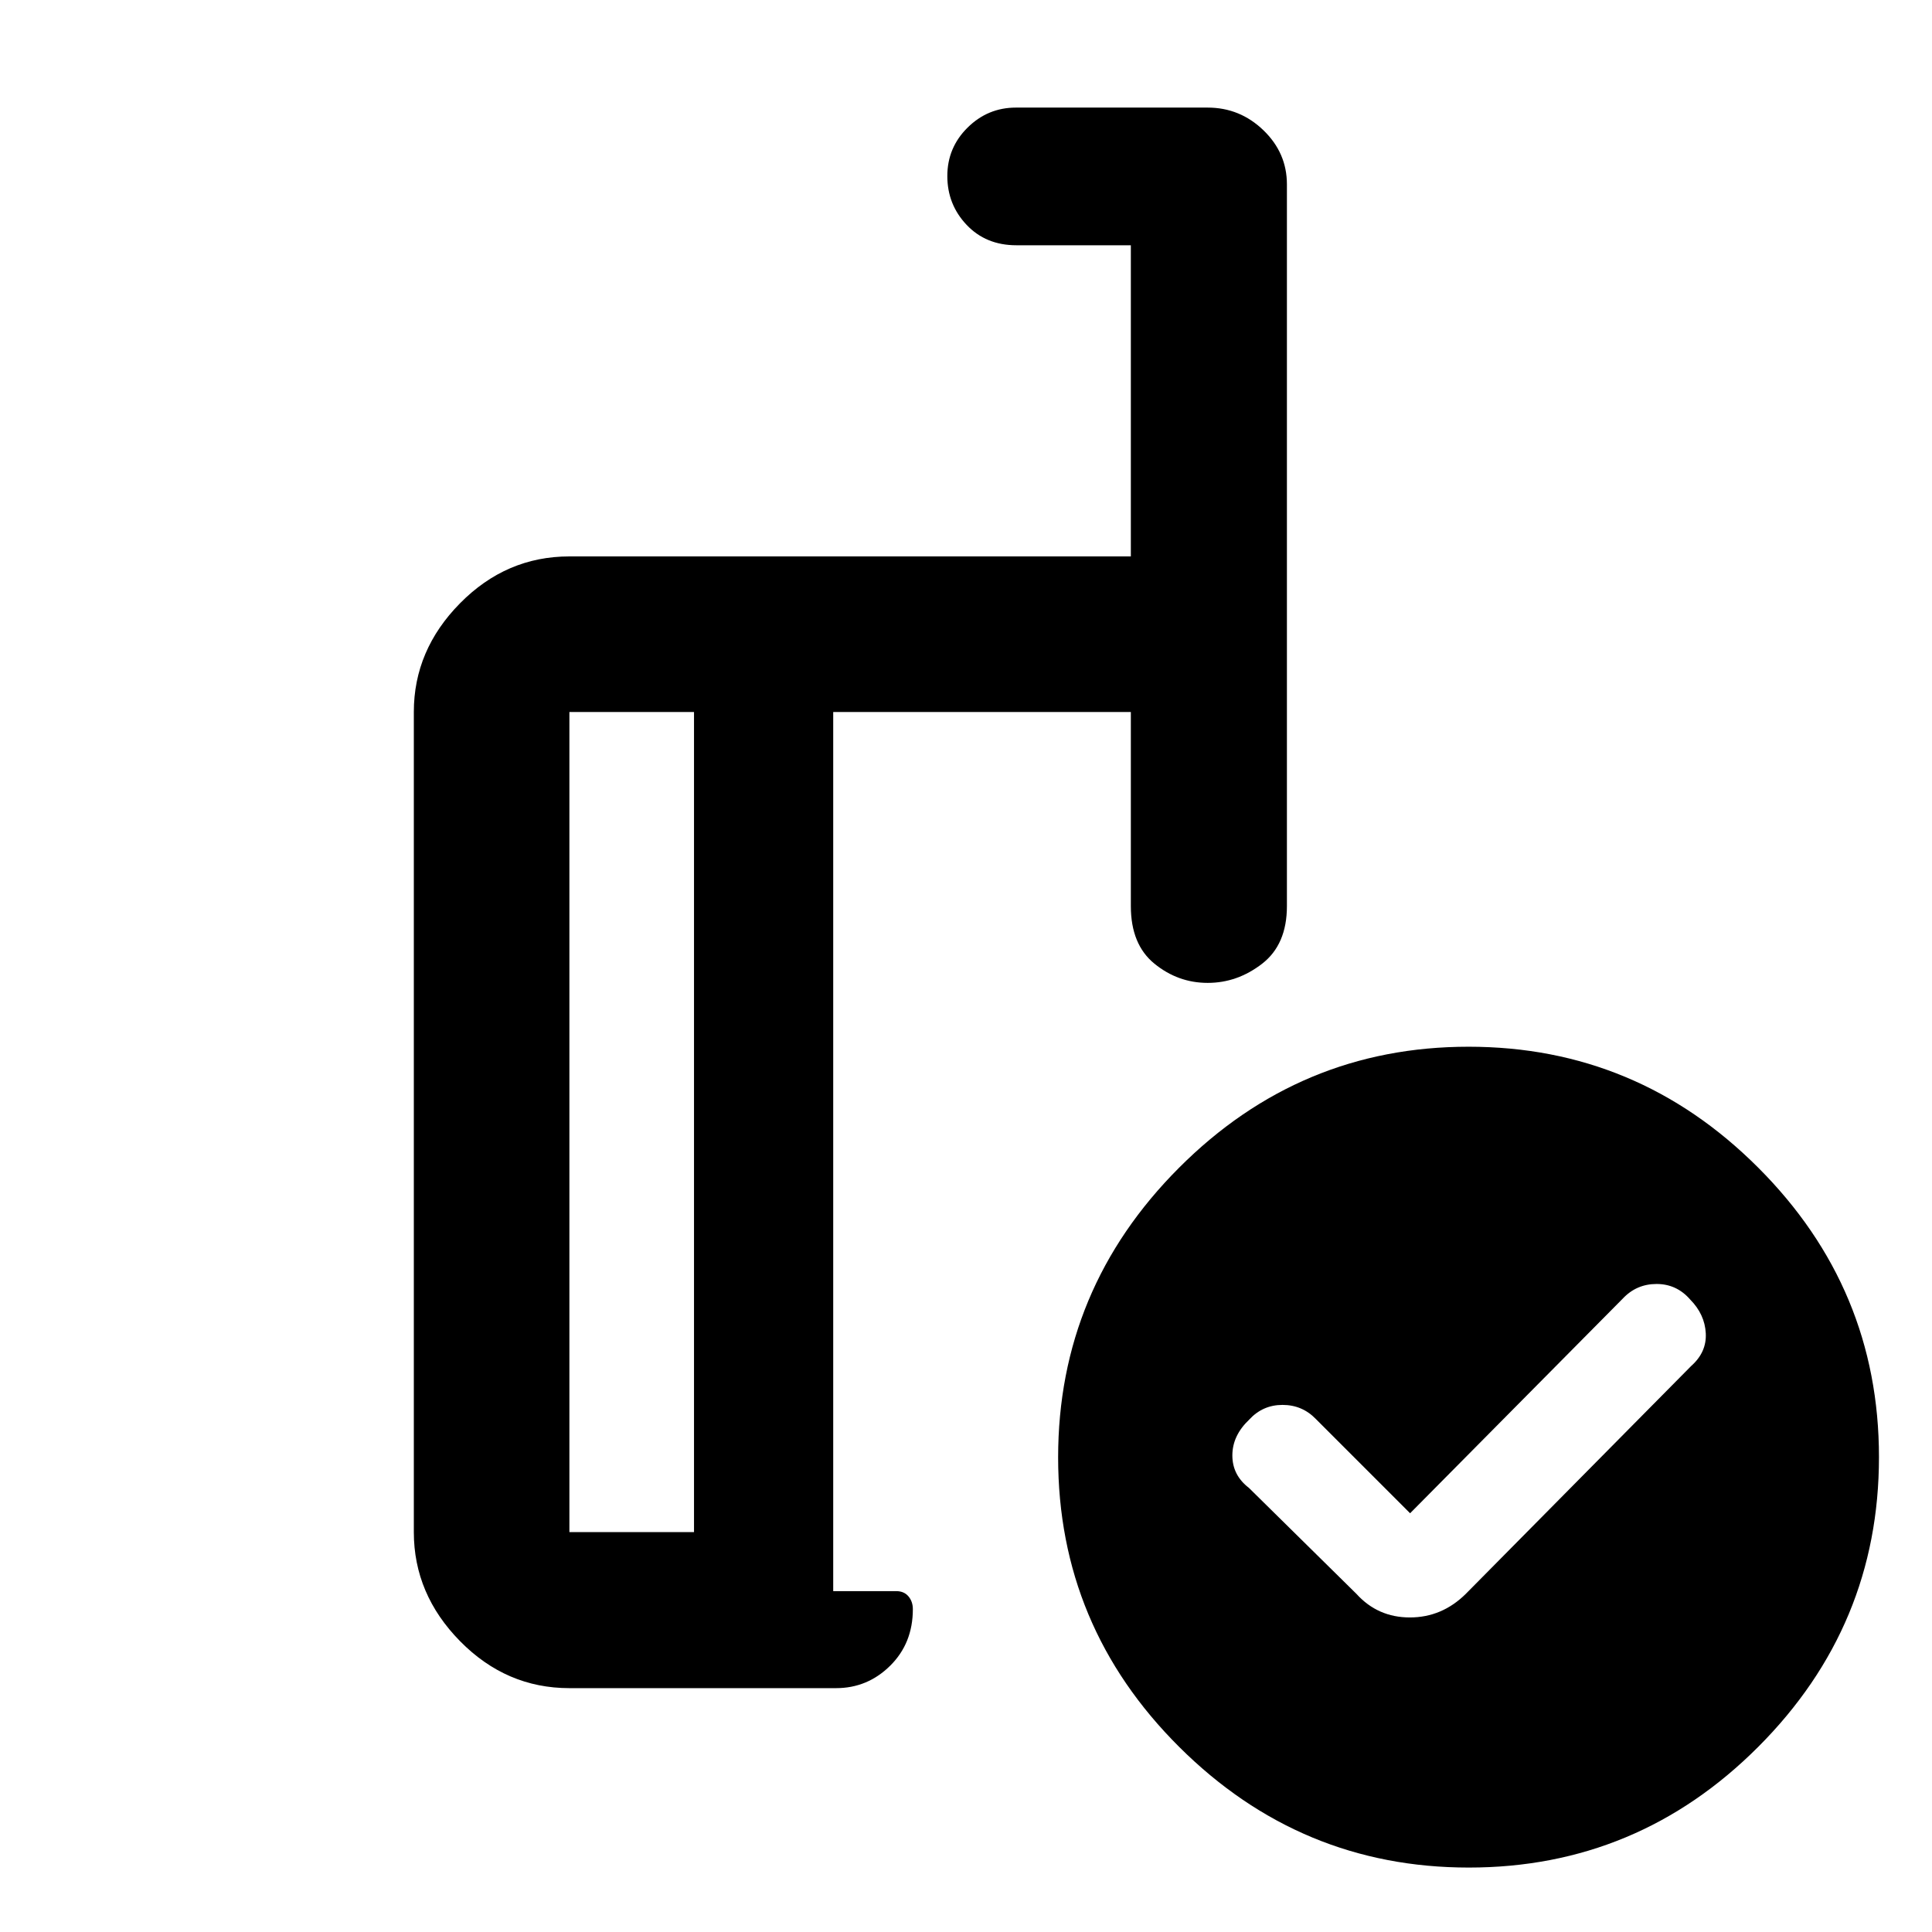 <svg xmlns="http://www.w3.org/2000/svg" height="48" viewBox="0 -960 960 960" width="48"><path d="m700.67-208.07-46.79-46.79q-6.77-7.05-16.61-7.05t-16.56 7.32q-8.36 7.93-8.36 17.77t8.24 16.15L674-168.02q10.6 11.72 26.55 11.72 15.96 0 27.8-11.72l112-113.24q7.74-6.86 7.24-16.26-.5-9.4-7.74-16.74-6.72-7.74-16.71-7.74-9.99 0-16.83 7.3L700.67-208.07Zm-355.82 9.35v-407.5h-61.92v407.5h61.92Zm-61.92 77.55q-31.38 0-54.34-23.35-22.96-23.35-22.96-54.2v-407.5q0-30.74 22.96-54.02 22.96-23.28 54.34-23.28h278.98v-154.61h-56.87q-15.14 0-24.73-10.13t-9.59-24.25q0-14.13 10.06-24.08 10.06-9.95 24.02-9.95h95.27q16.03 0 27.71 11.25 11.68 11.26 11.68 26.9v358.63q0 19.08-12.3 28.61-12.3 9.54-27.06 9.54-14.75 0-26.47-9.54-11.72-9.53-11.72-28.61v-96.46H414.02v436.85h31.33q3.85 0 6.05 2.58 2.19 2.58 2.19 6.4 0 16.92-11.26 28.07-11.26 11.15-26.9 11.15h-132.5Zm446.78-318.72q83.84 0 143.89 60.04 60.05 60.05 60.05 143.89 0 83.84-59.92 143.89-59.93 60.05-143.89 60.05-83.72 0-143.89-59.93-60.17-59.92-60.17-143.88 0-83.72 60.05-143.89 60.04-60.17 143.88-60.17Zm-350.78 36.8Zm-34.08 204.37v-407.5 407.5Zm69.17 29.35v-436.85V-169.37Z"/></svg>